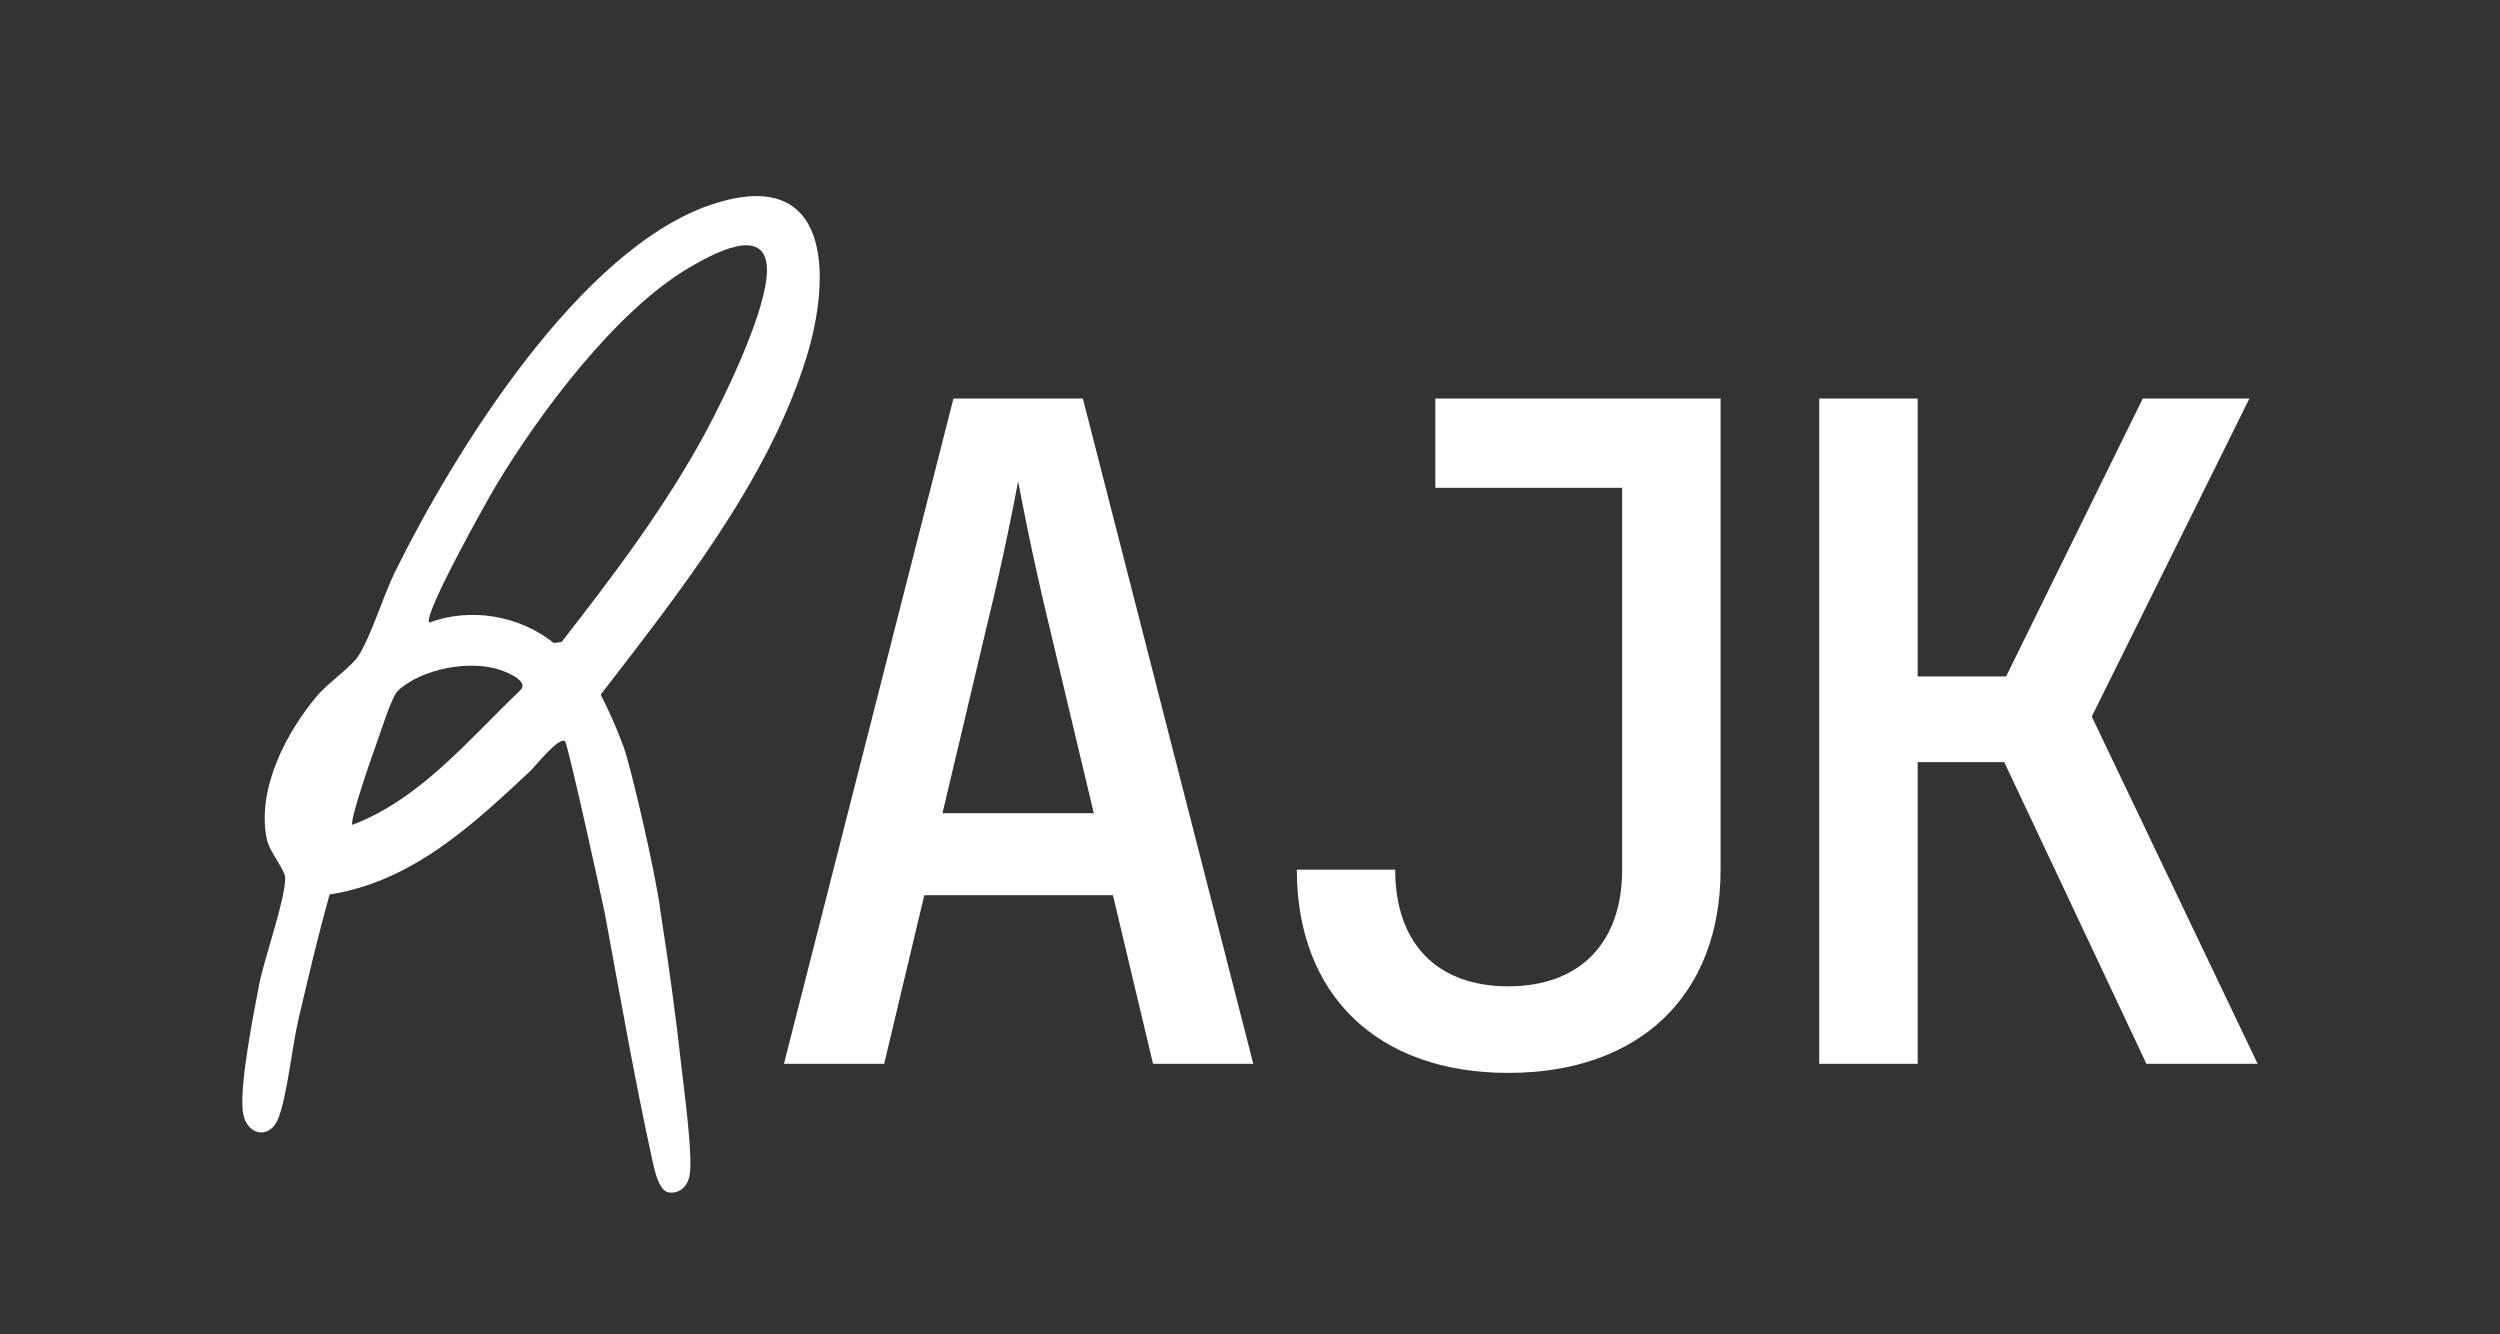 <?xml version="1.0" encoding="UTF-8"?>
<svg id="Layer_1" xmlns="http://www.w3.org/2000/svg" version="1.1" viewBox="0 0 668.19 356.56">
  <rect x="0" y="0" width="668.19" height="356.56" fill="#333333" stroke="none"/>
  <!-- Generator: Adobe Illustrator 29.5.0, SVG Export Plug-In . SVG Version: 2.1.0 Build 137)  -->
  <defs>
    <style>
      .st0 {
        fill: #fff;
      }
    </style>
  </defs>
  <path class="st0" d="M190.6,54.52c-35.56,11.61-69.32,66.46-85.1,98.5-3.16,6.41-6.13,16.54-9.58,22.1-1.93,3.11-8.17,7.33-11,10.66-8.4,9.9-16.36,25.08-13.62,38.46.74,3.59,4.94,8.18,4.93,10.48-.04,6-5.57,21.24-6.95,28.4-1.6,8.31-5.02,25.55-4.45,33.33.52,7.08,7.21,8.41,9.54,2.52,2.36-5.98,3.68-19.12,5.36-26.33,2.61-11.23,5.26-22.47,8.37-33.57,21.97-3.4,38.13-18.49,53.65-33.01,1.23-1.15,7.61-9.23,9.27-7.97,1.19,2.45,10.31,44.32,10.63,46.04,4.1,22.11,7.93,44.23,12.7,65.93.54,2.47,1.7,8.45,4.55,8.68,2.93.24,4.88-1.77,5.39-4.46.98-5.11-1.39-22.33-2.09-28.59-1.5-13.4-3.38-27.58-5.66-41.98-1.11-9.59-7.98-38.99-9.87-44.11-1.76-4.75-3.79-9.41-6.12-13.94,20.75-26.95,44.91-57.29,55.04-90.3,6.67-21.74,6.51-51.12-24.98-40.83ZM138.95,184.61c-13.76,13.1-26.54,28.9-44.76,35.85-.88-.97,5.46-19.06,6.5-21.92,1.06-2.9,4.04-12.42,5.65-13.92,6.37-5.94,19.58-8.42,27.72-5.44,1.98.73,7.54,3.04,4.88,5.43ZM188.8,115.16c-10.8,20.11-24.71,38.46-38.68,56.41l-2.12.29c-9.17-7.37-22.2-9.58-33.29-5.46-1.63-2.12,15.34-32.41,17.87-36.64,11.63-19.37,32.13-46.84,51.7-58.27,6.05-3.53,20.42-11.57,20.71.39.25,10.37-10.99,33.59-16.19,43.27Z"/>
  <path class="st0" d="M254.83,106.51h34.59l45.55,177.82h-26.79l-10.72-45.06h-50.42l-10.72,45.06h-26.79l45.31-177.82ZM292.34,217.34l-12.18-51.15c-4.38-18.27-7.06-32.4-8.04-37.51-.98,5.12-3.65,19.24-8.04,37.27l-12.18,51.4h40.43Z"/>
  <path class="st0" d="M346.59,232.44h26.31c0,19.73,11.2,31.18,30.21,31.18s30.45-11.45,30.45-31.18v-102.06h-49.93v-23.87h76.24v125.93c0,33.62-21.68,54.32-56.75,54.32s-56.51-20.95-56.51-54.32Z"/>
  <path class="st0" d="M486.24,106.51h26.31v74.29h23.63l36.54-74.29h28.5l-42.14,85.01,44.33,92.81h-29.72l-38-80.63h-23.14v80.63h-26.31V106.51Z"/>
</svg>
